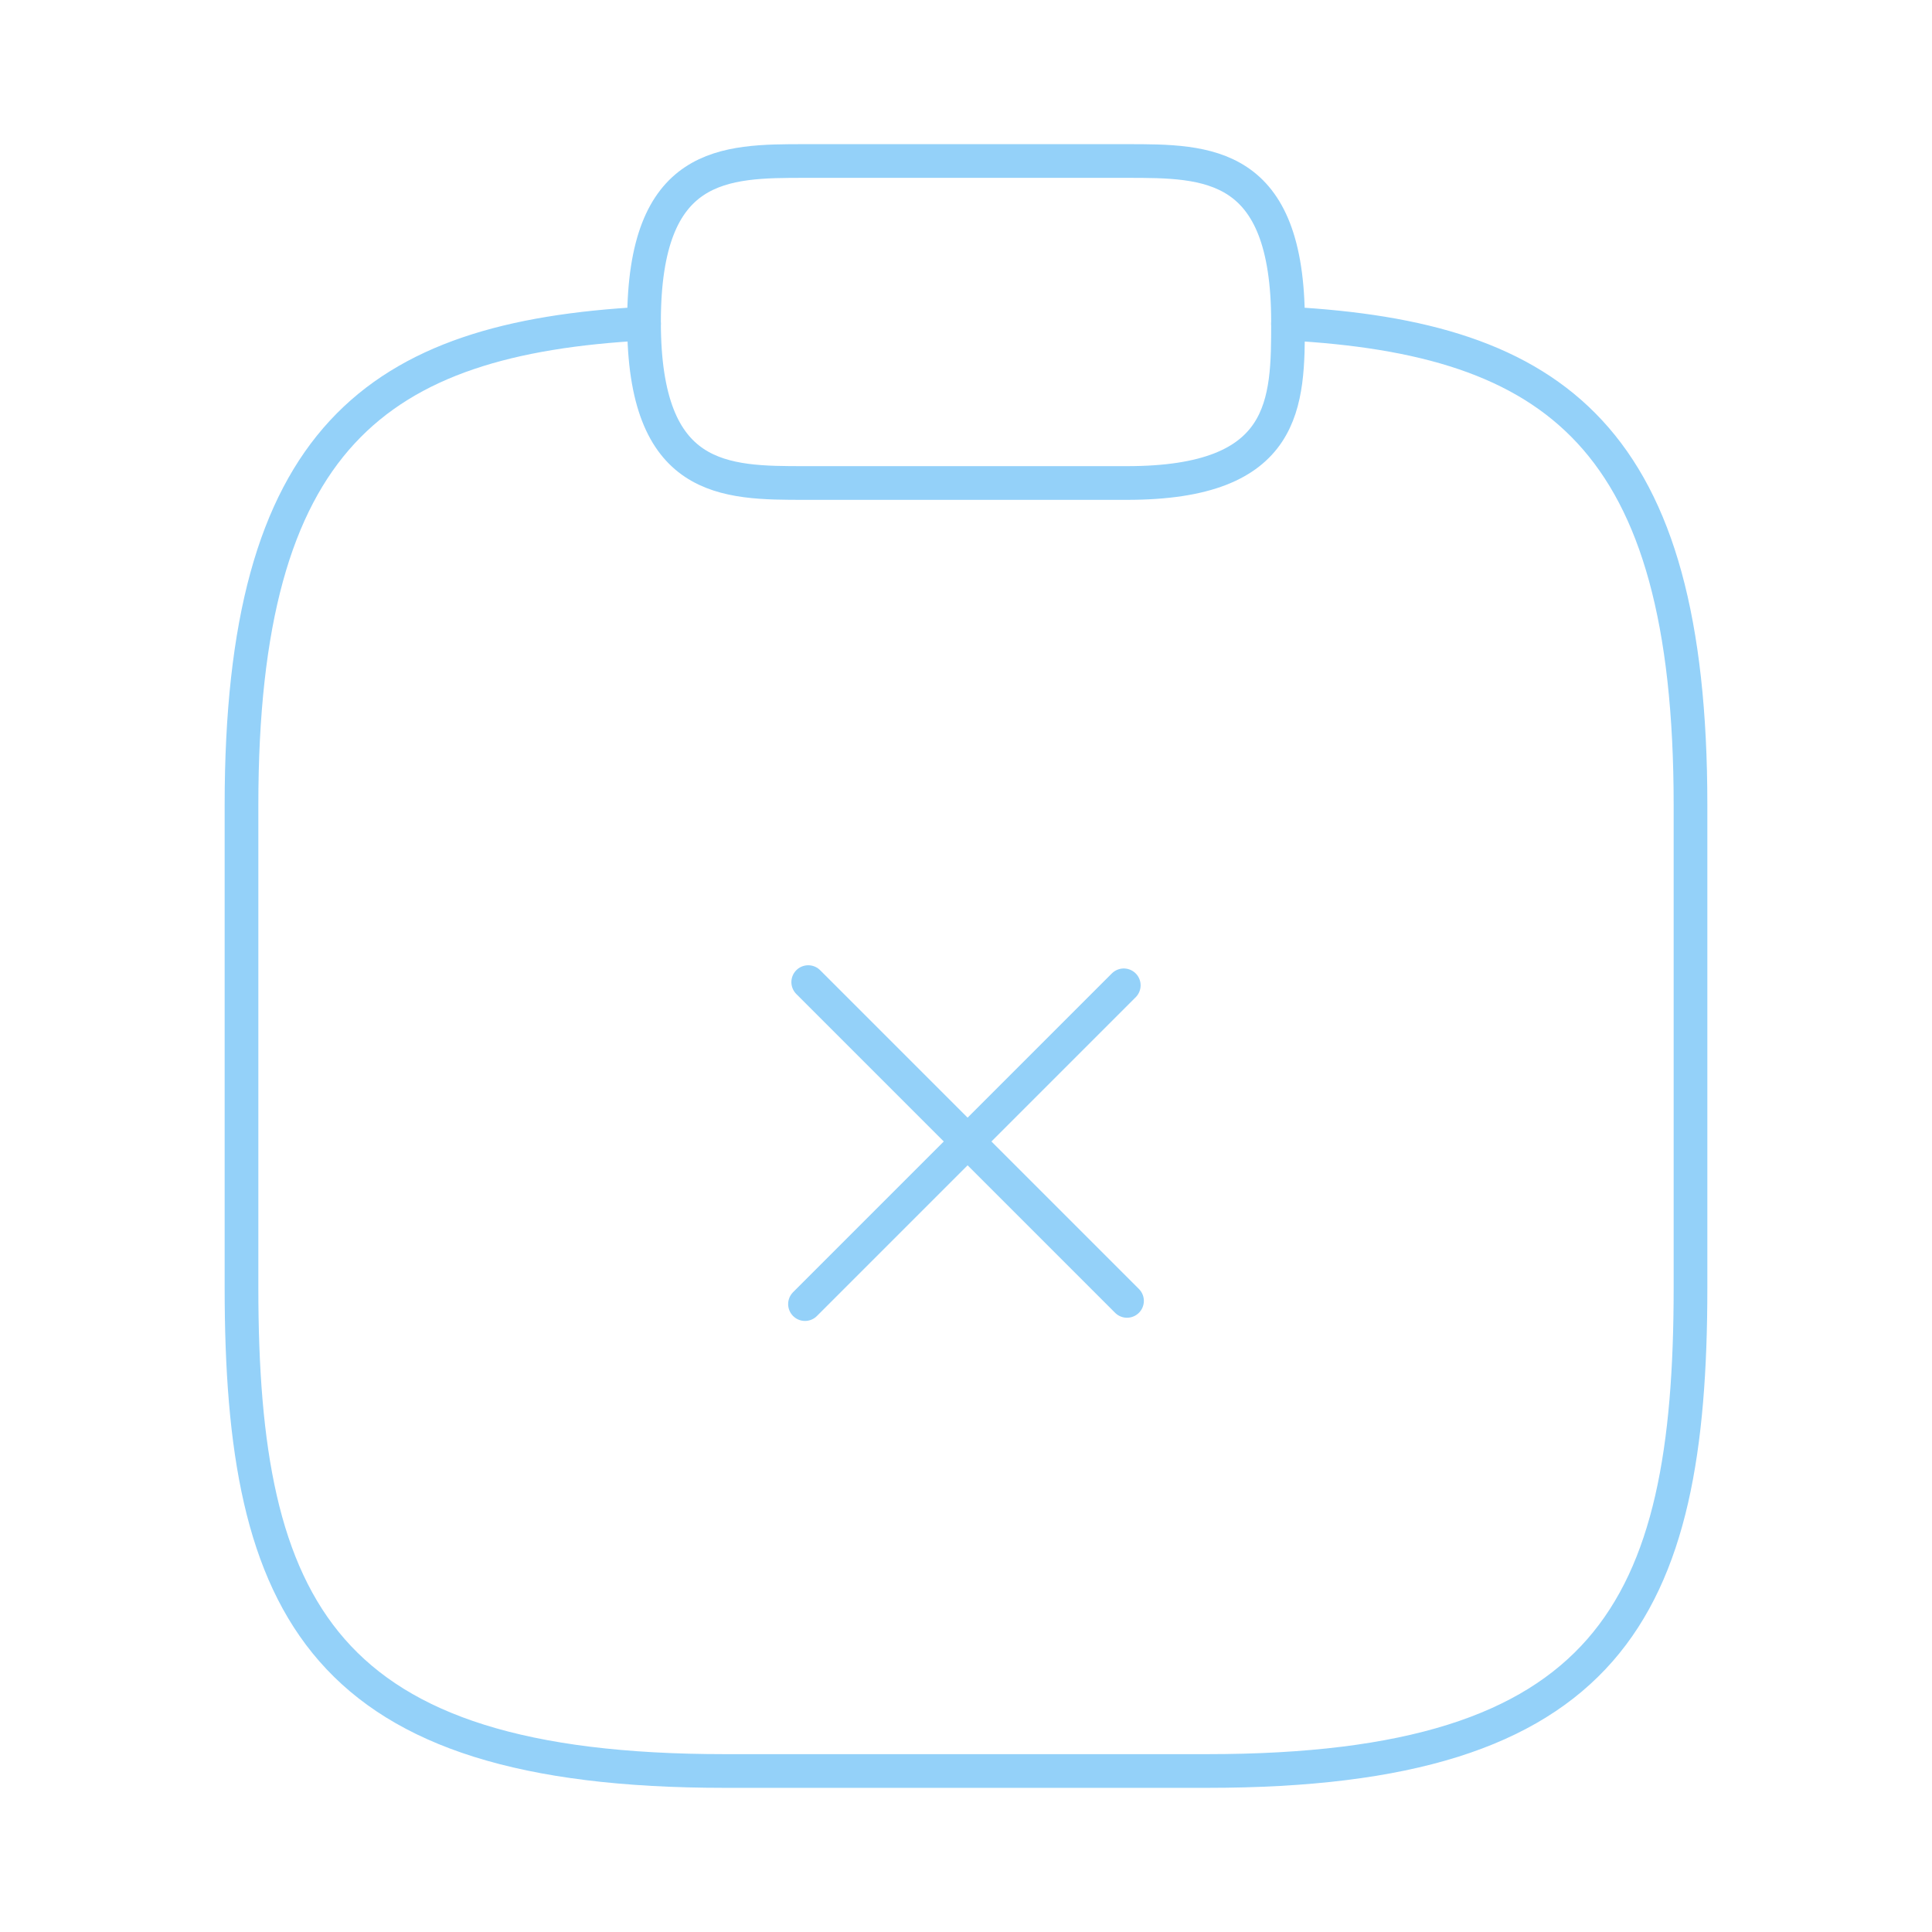 <svg width="86" height="86" viewBox="0 0 86 86" fill="none" xmlns="http://www.w3.org/2000/svg">
<path d="M50.167 57.907L35.977 43.717" stroke="#94D1F9" stroke-width="1.5" stroke-miterlimit="10" stroke-linecap="round" stroke-linejoin="round"/>
<path d="M50.023 43.86L35.833 58.05" stroke="#94D1F9" stroke-width="1.5" stroke-miterlimit="10" stroke-linecap="round" stroke-linejoin="round"/>
<path d="M35.834 21.5H50.167C57.334 21.5 57.334 17.916 57.334 14.333C57.334 7.167 53.75 7.167 50.167 7.167H35.834C32.25 7.167 28.667 7.167 28.667 14.333C28.667 21.5 32.25 21.5 35.834 21.5Z" stroke="#94D1F9" stroke-width="1.5" stroke-miterlimit="10" stroke-linecap="round" stroke-linejoin="round"/>
<path d="M57.333 14.405C69.266 15.05 75.25 19.457 75.25 35.833V57.333C75.25 71.666 71.667 78.833 53.75 78.833H32.25C14.333 78.833 10.75 71.666 10.75 57.333V35.833C10.75 19.493 16.734 15.05 28.667 14.405" stroke="#94D1F9" stroke-width="1.5" stroke-miterlimit="10" stroke-linecap="round" stroke-linejoin="round"/>
</svg>
